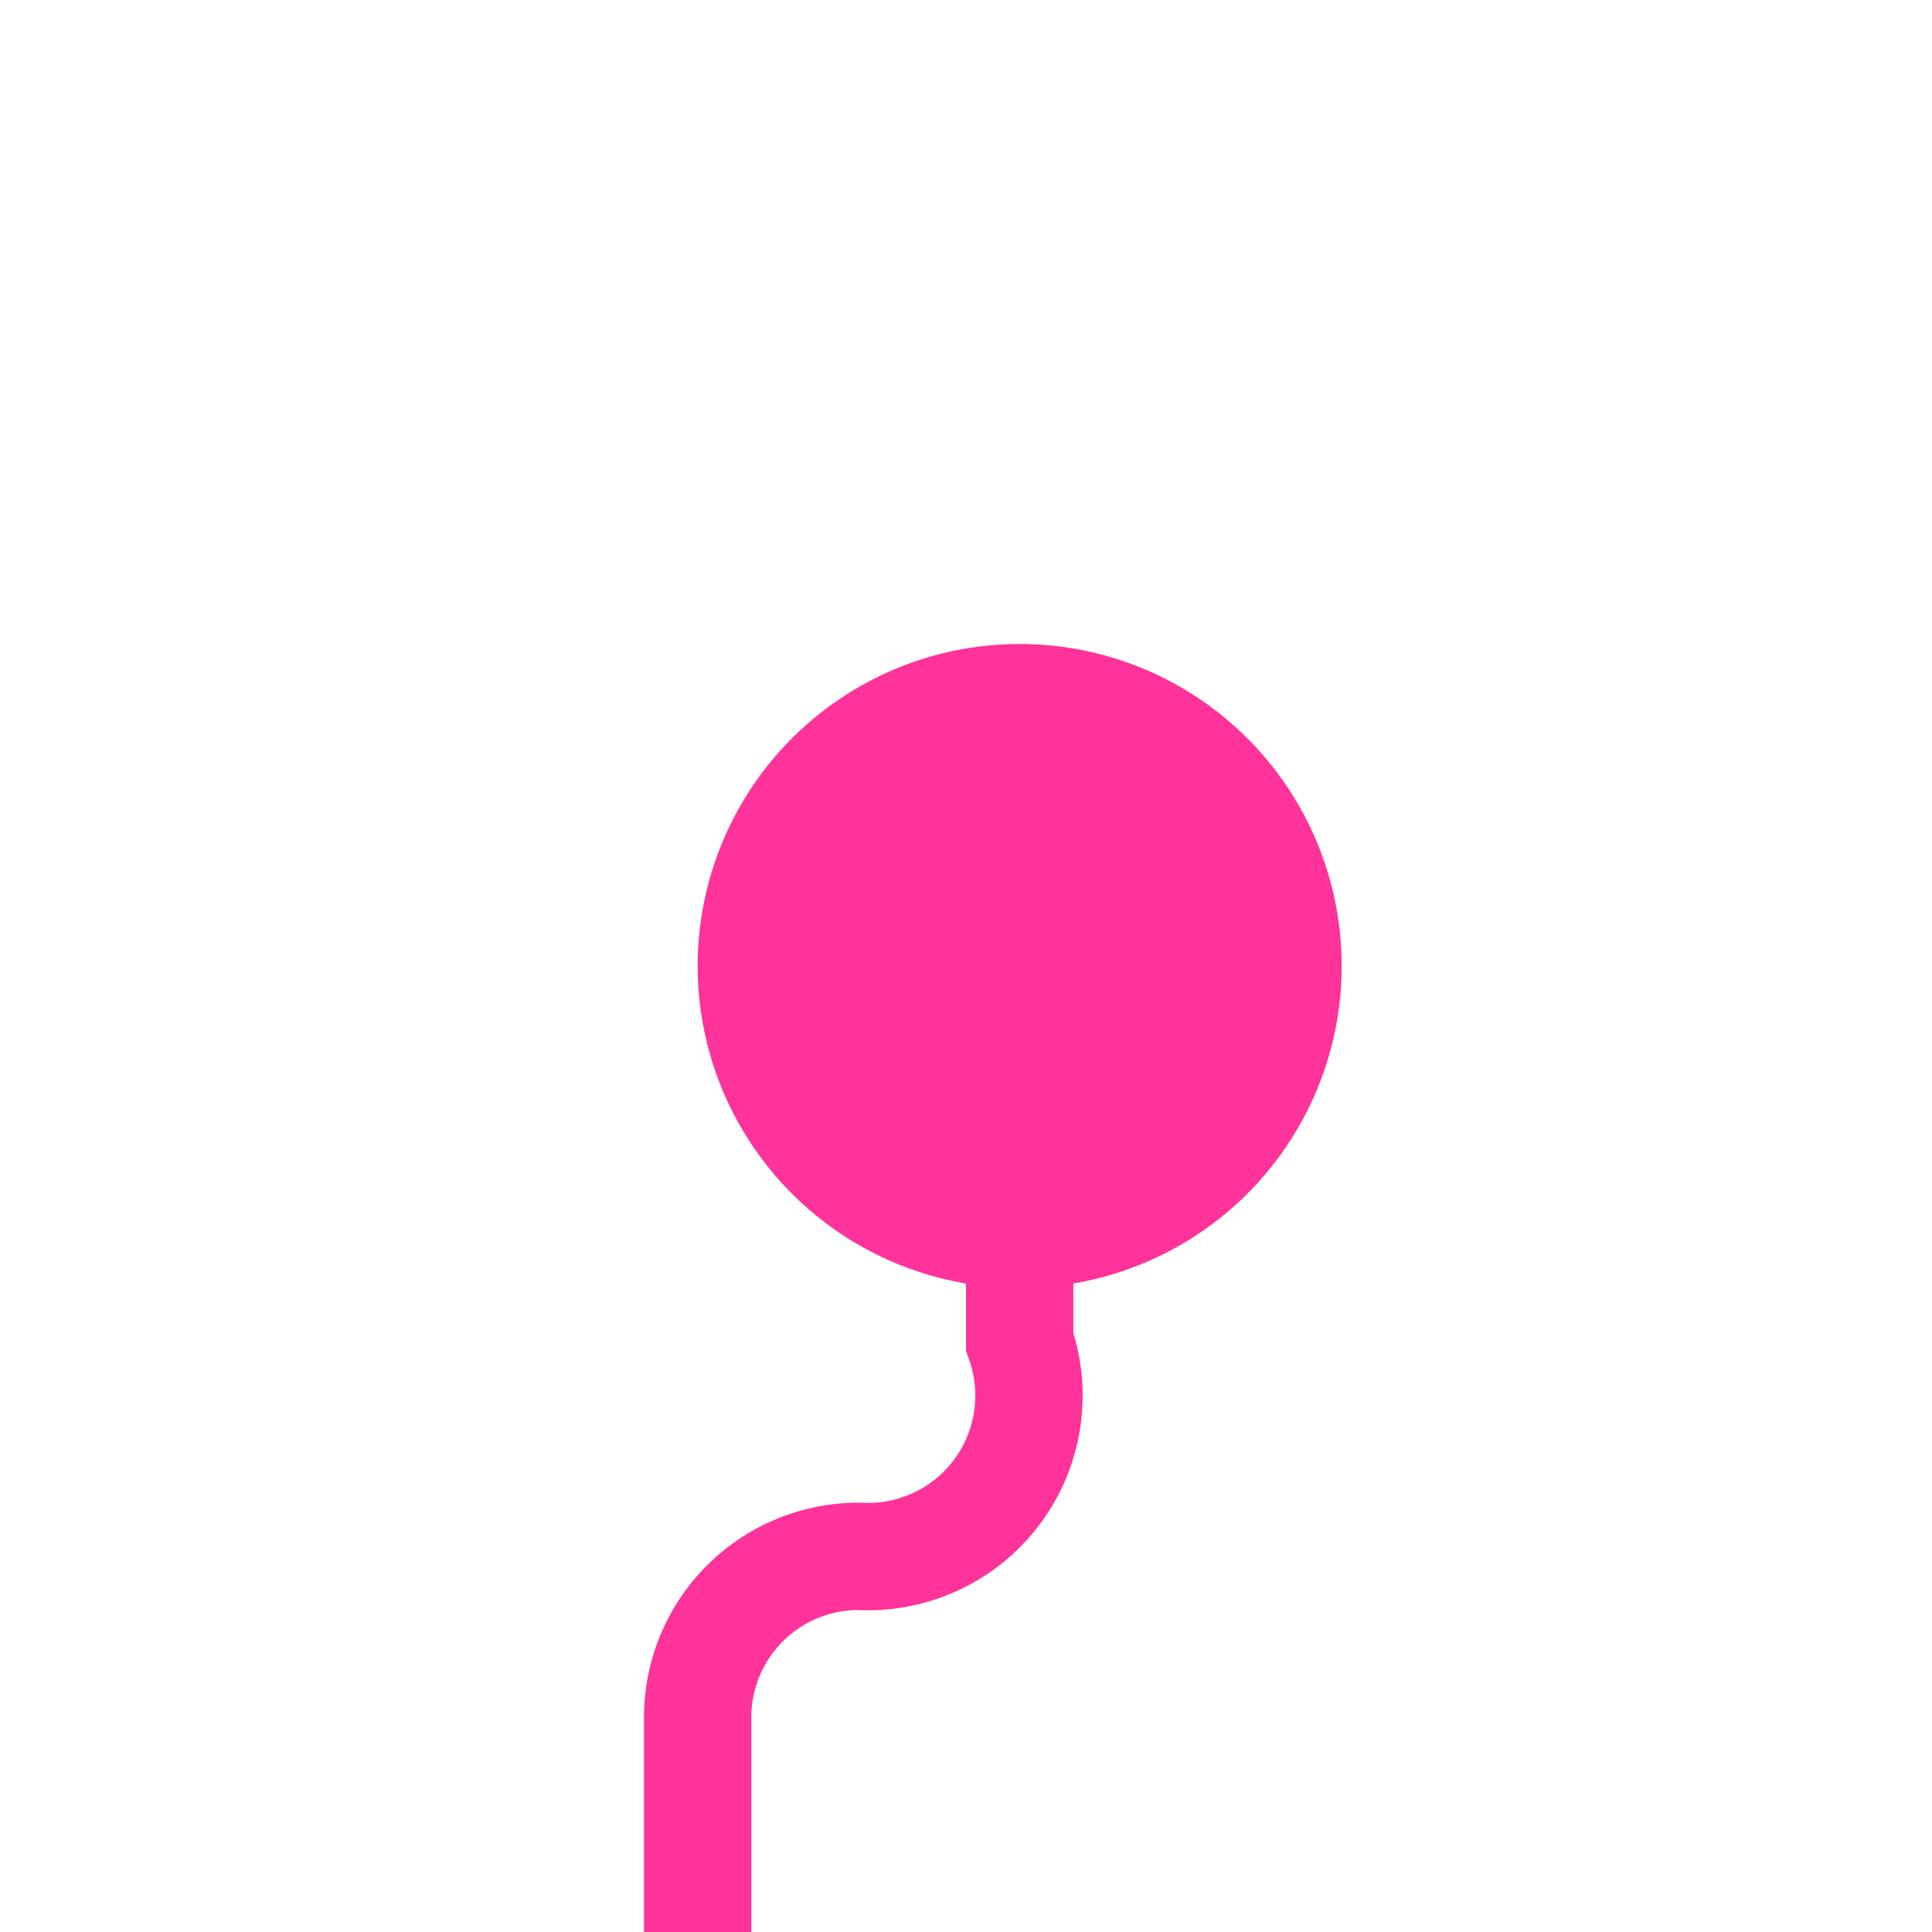 ﻿<?xml version="1.0" encoding="utf-8"?>
<svg version="1.1" xmlns:xlink="http://www.w3.org/1999/xlink" width="18px" height="18px" preserveAspectRatio="xMinYMid meet" viewBox="370 600  18 16" xmlns="http://www.w3.org/2000/svg">
  <path d="M 379.5 606  L 379.5 611.5  A 1.5 1.5 0 0 1 378 613.5 A 1.5 1.5 0 0 0 376.5 615 L 376.5 621  " stroke-width="1" stroke="#ff3399" fill="none" />
  <path d="M 379.5 605  A 3 3 0 0 0 376.5 608 A 3 3 0 0 0 379.5 611 A 3 3 0 0 0 382.5 608 A 3 3 0 0 0 379.5 605 Z " fill-rule="nonzero" fill="#ff3399" stroke="none" />
</svg>